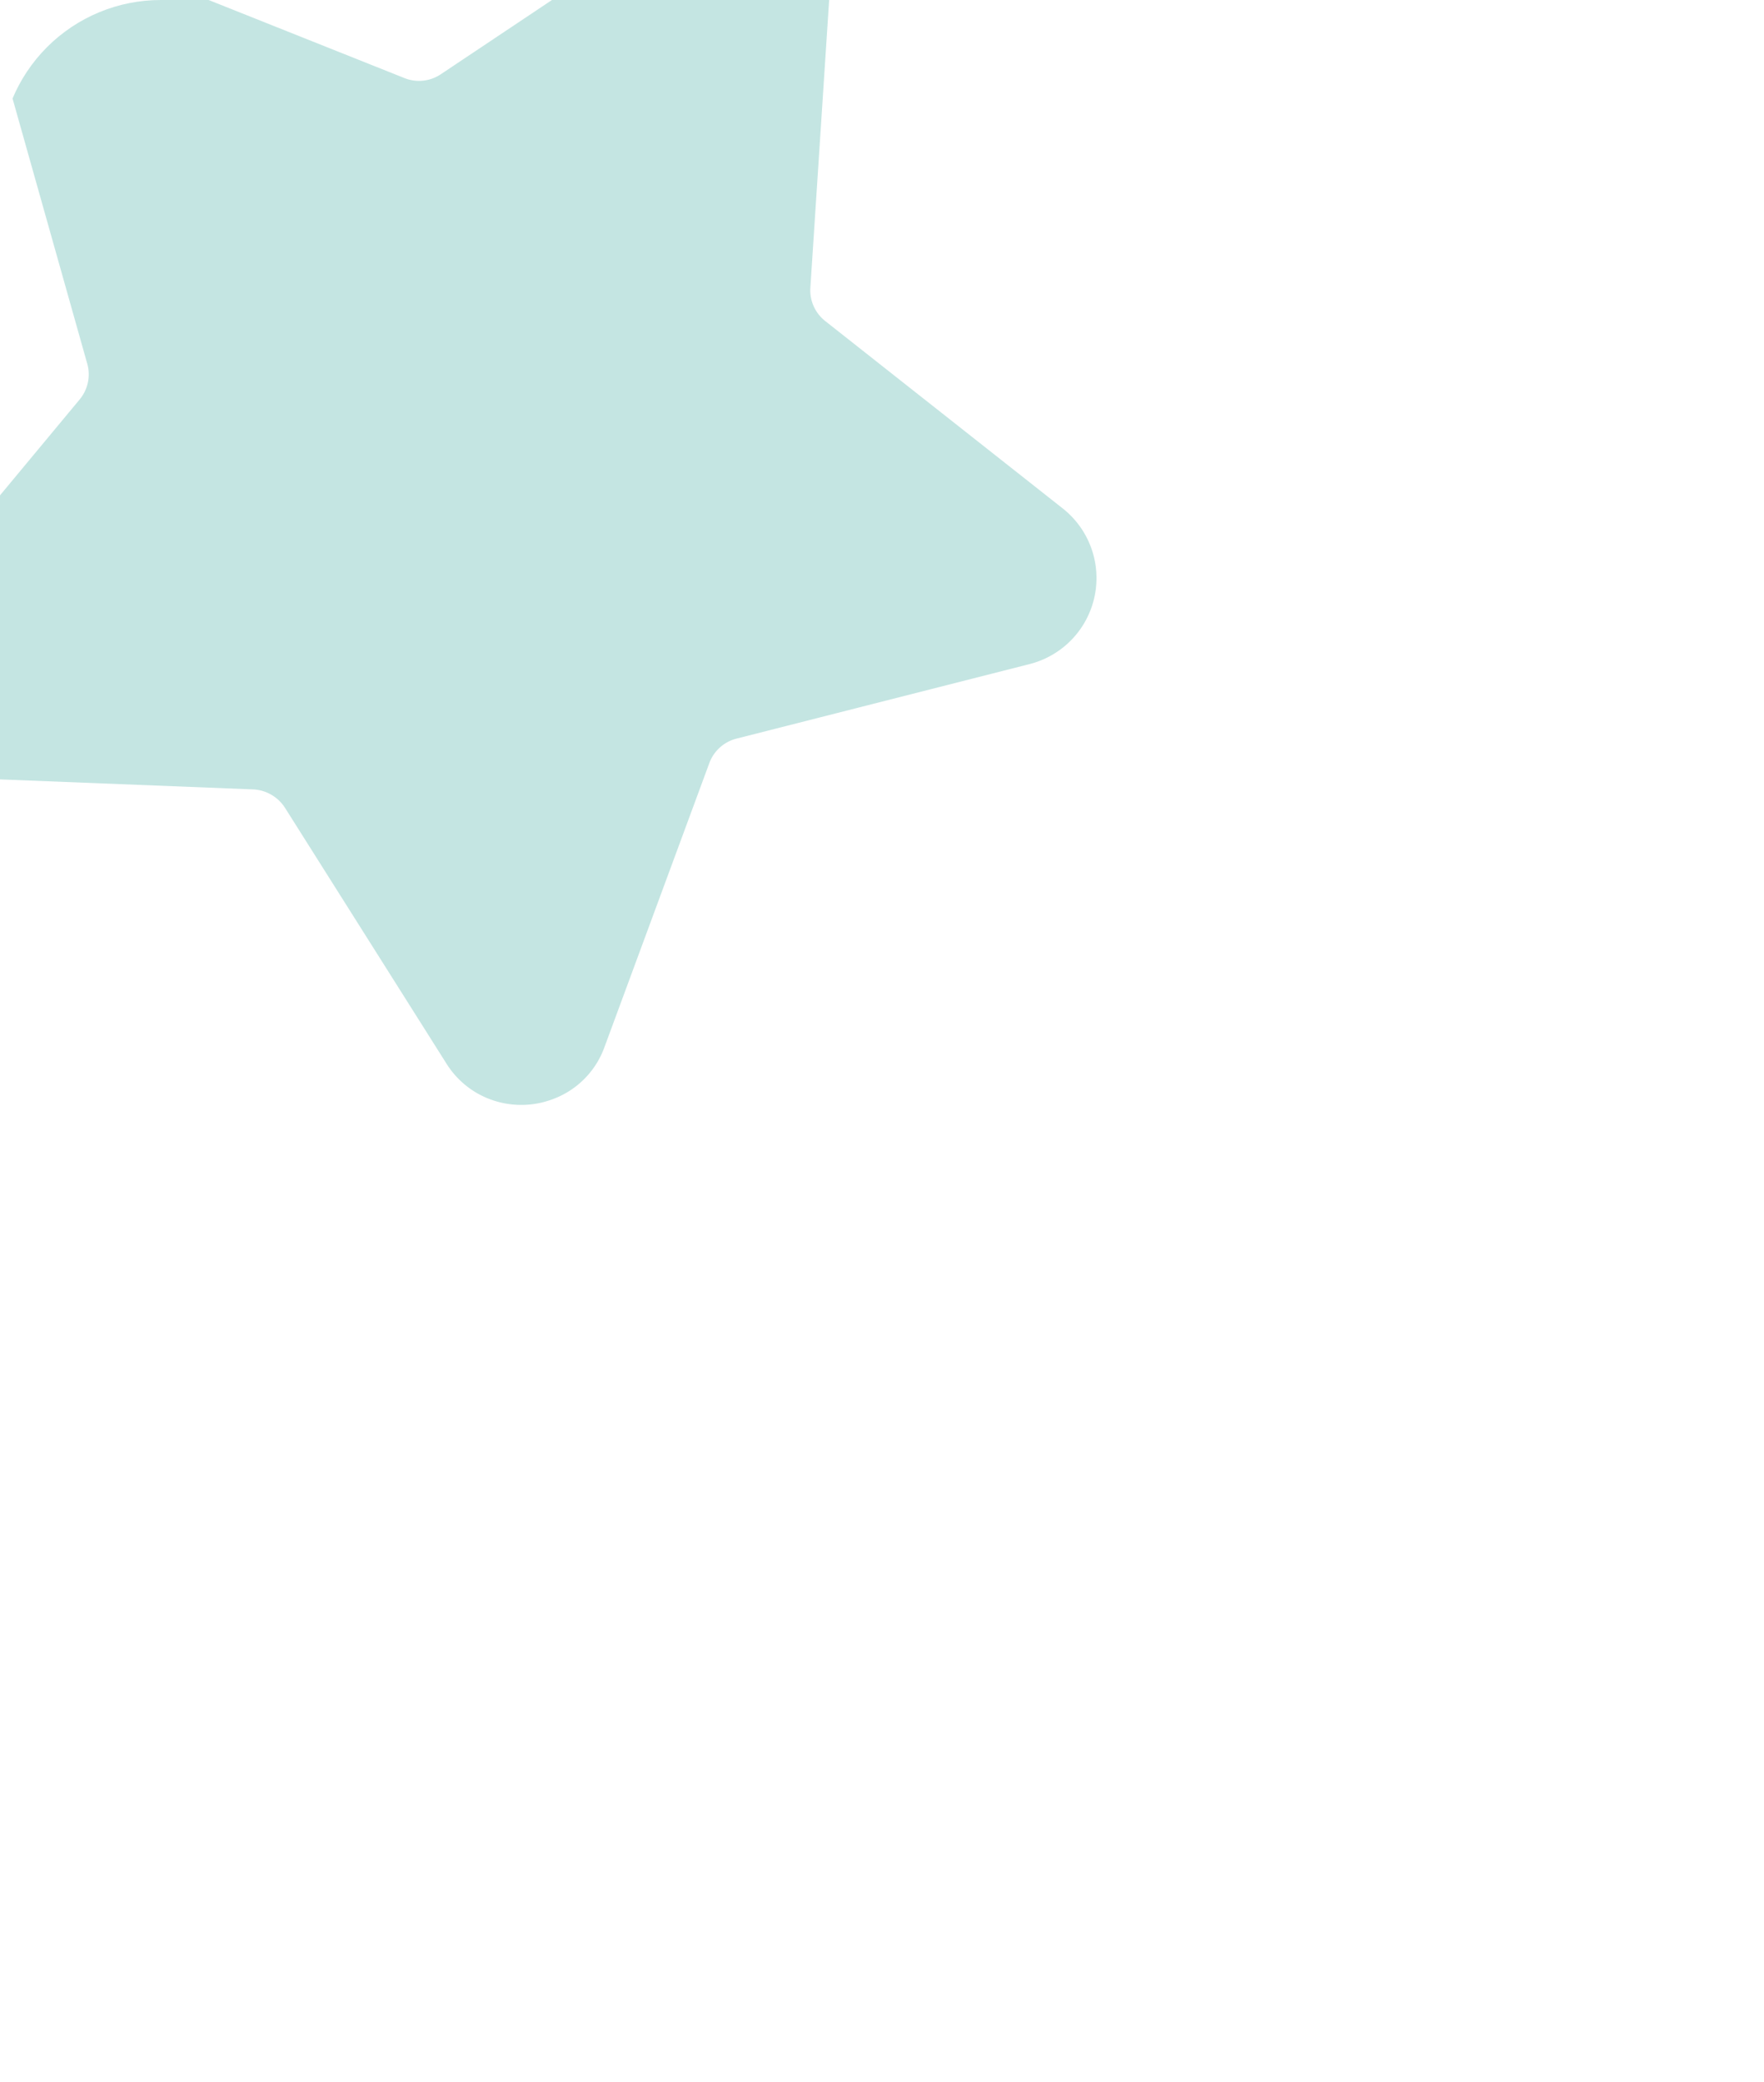 <svg xmlns="http://www.w3.org/2000/svg" xmlns:xlink="http://www.w3.org/1999/xlink" width="439" height="518" viewBox="0 0 439 518">
  <defs>
    <clipPath id="clip-path">
      <path id="Rectangle_44" data-name="Rectangle 44" d="M40,0H399a40,40,0,0,1,40,40V478a40,40,0,0,1-40,40H0a0,0,0,0,1,0,0V40A40,40,0,0,1,40,0Z" transform="translate(514 3021)" fill="#f4f4f4"/>
    </clipPath>
  </defs>
  <g id="Mask_Group_23" data-name="Mask Group 23" transform="translate(-514 -3021)" clip-path="url(#clip-path)">
    <path id="star" d="M301.069,134.664a22.072,22.072,0,0,0-12.238-37.645L214.316,86.191a9.733,9.733,0,0,1-7.333-5.33L173.67,13.347a22.071,22.071,0,0,0-39.58,0L100.77,80.867a9.743,9.743,0,0,1-7.339,5.33L18.916,97.025A22.072,22.072,0,0,0,6.678,134.67l53.914,52.552a9.757,9.757,0,0,1,2.81,8.627L50.683,270.056a21.607,21.607,0,0,0,4.813,17.9A22.3,22.3,0,0,0,82.7,293.318l66.639-35.039a9.975,9.975,0,0,1,9.071,0l66.645,35.039a21.84,21.84,0,0,0,10.266,2.57,22.131,22.131,0,0,0,16.934-7.937,21.6,21.6,0,0,0,4.813-17.9l-12.725-74.206a9.751,9.751,0,0,1,2.81-8.627Z" transform="translate(576.85 2919.066) rotate(30)" fill="#c4e5e2"/>
  </g>
</svg>

